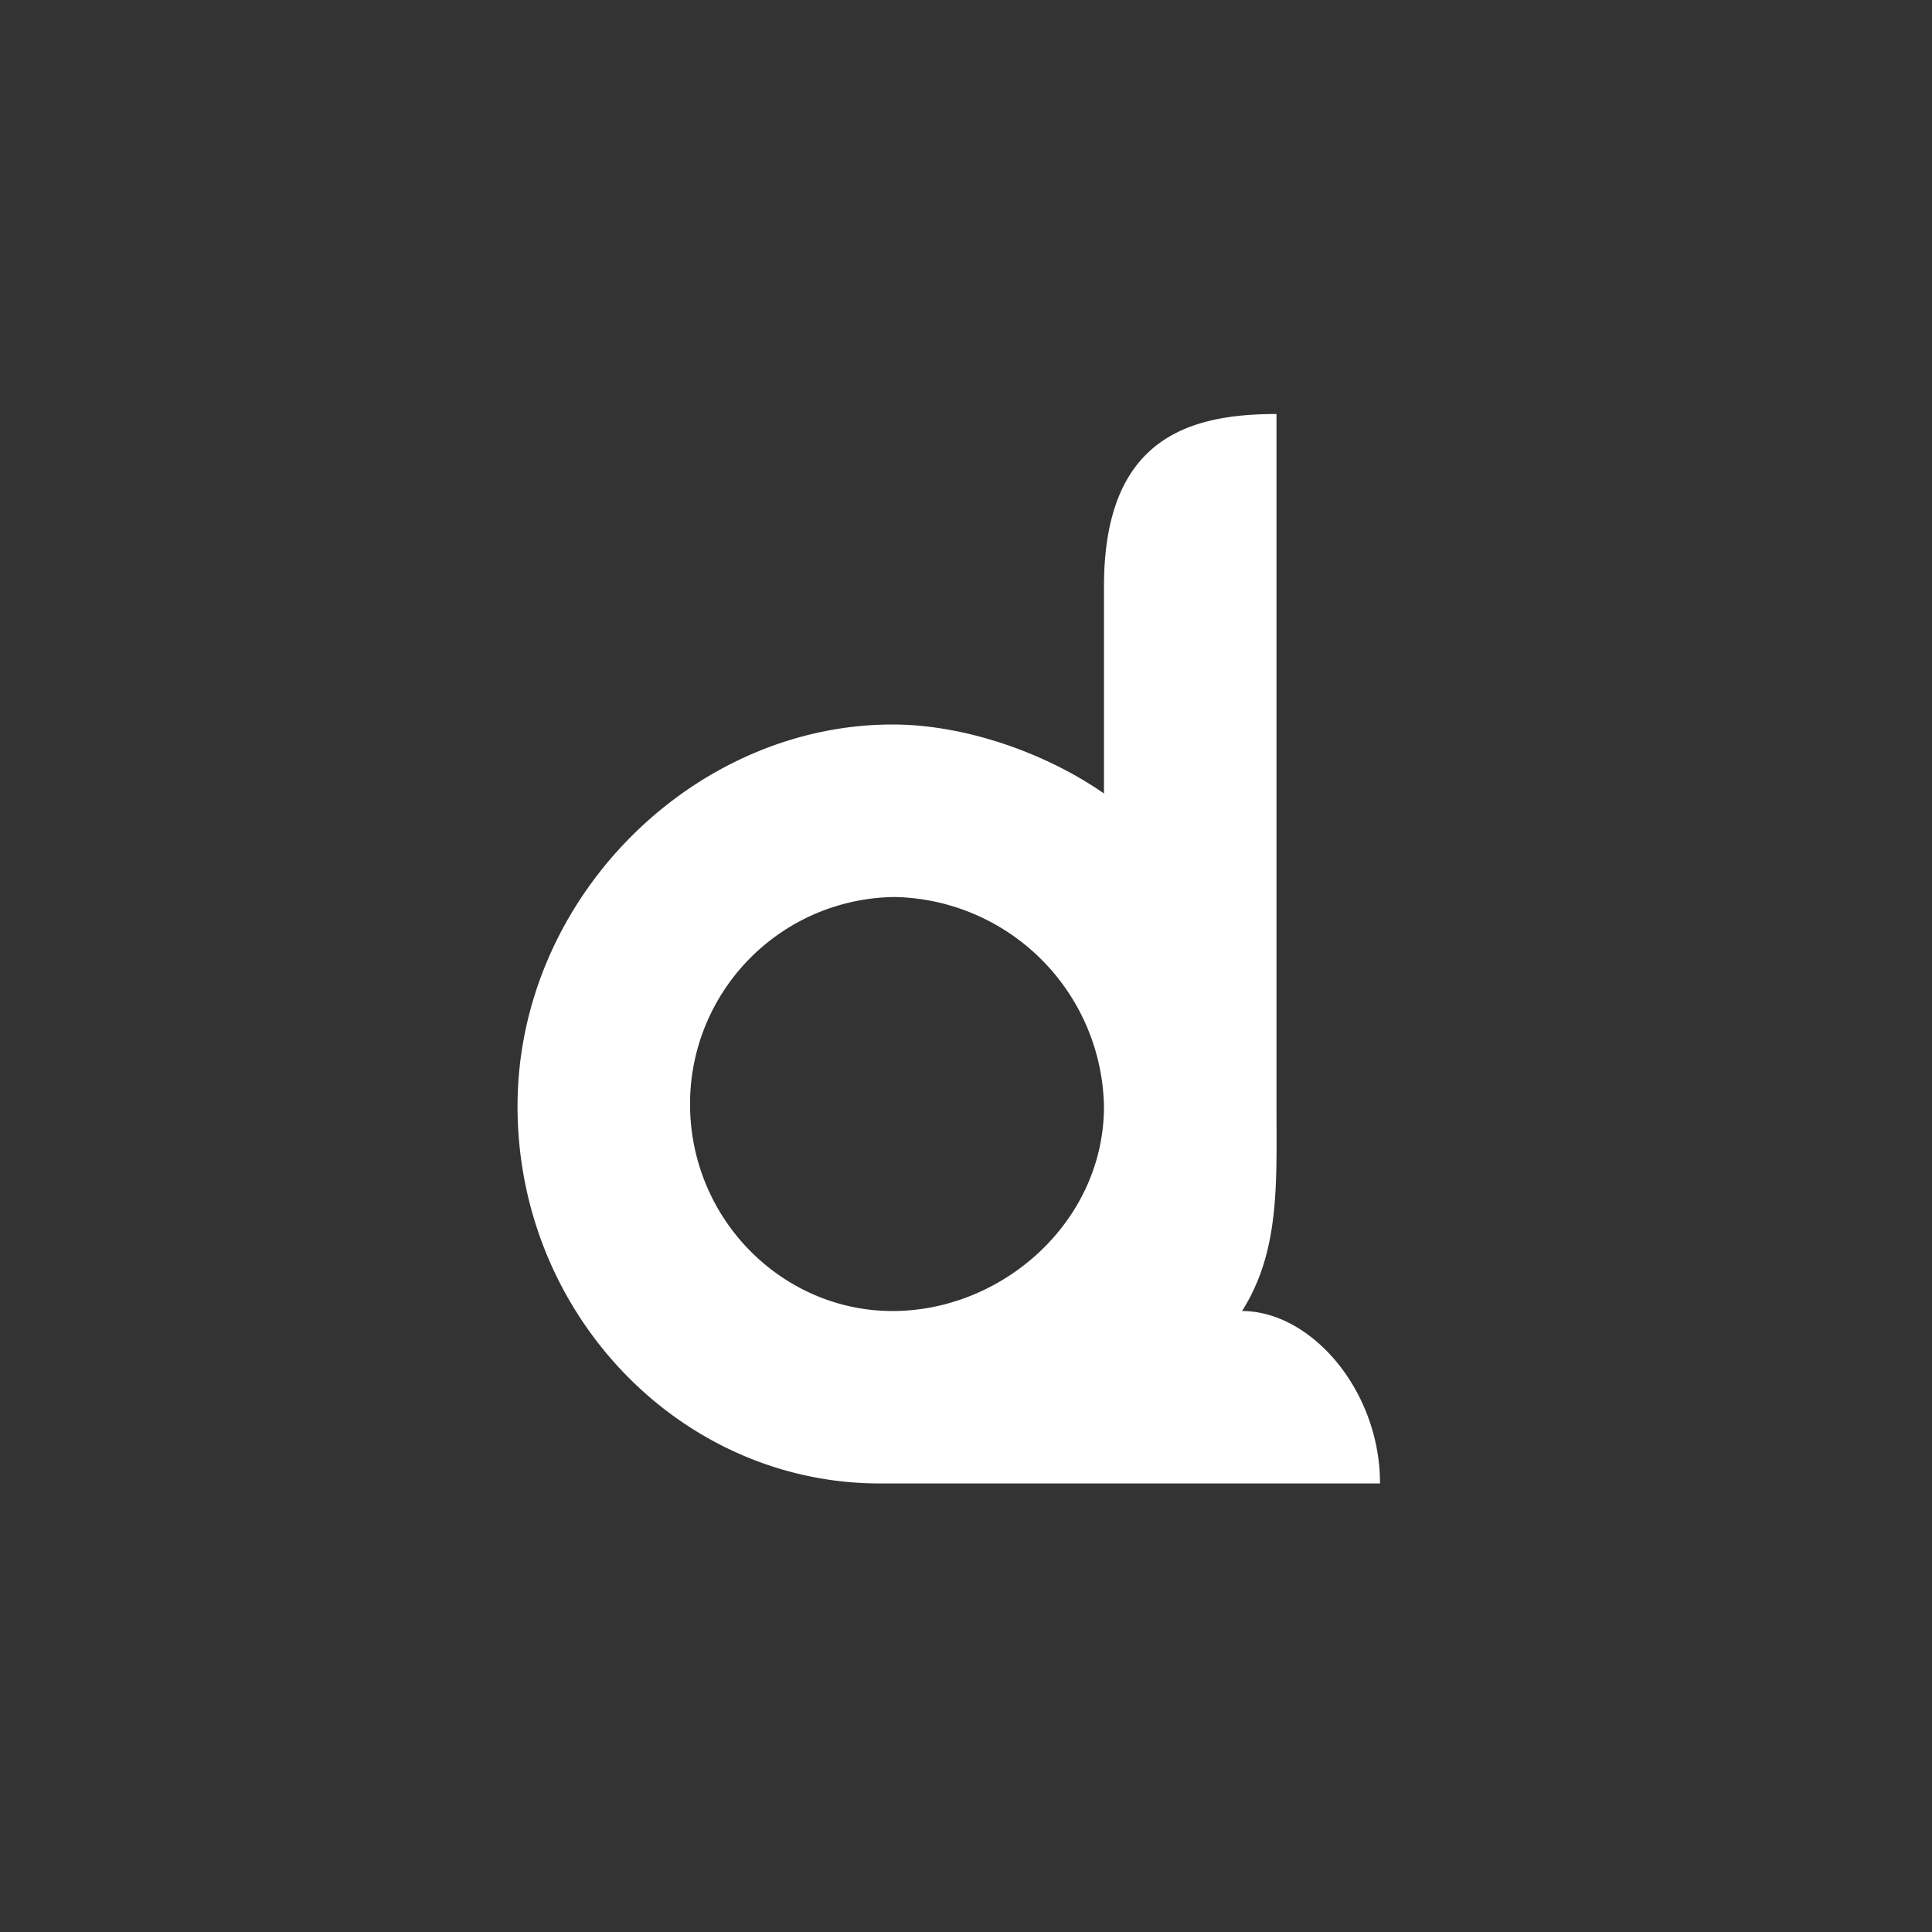 <svg xmlns="http://www.w3.org/2000/svg" width="24" height="24" fill="none" viewBox="0 0 24 24"><rect x="0" y="0" width="24" height="24" fill="#333333" stroke="none"/><path fill="#fff" d="M13.714 7.286c0-1.83 1.038-2.143 2.143-2.143v8.601c0 .96.043 1.8-.428 2.542.857 0 1.714.985 1.714 2.142h-6.214c-2.473 0-4.5-2.1-4.5-4.684C6.429 11.156 8.614 9 11.087 9c.917 0 1.92.364 2.627.857zm-2.627 9c1.372 0 2.627-1.115 2.627-2.542a2.653 2.653 0 0 0-2.601-2.601 2.57 2.57 0 0 0-2.541 2.571c0 1.432 1.148 2.572 2.515 2.572"/></svg>